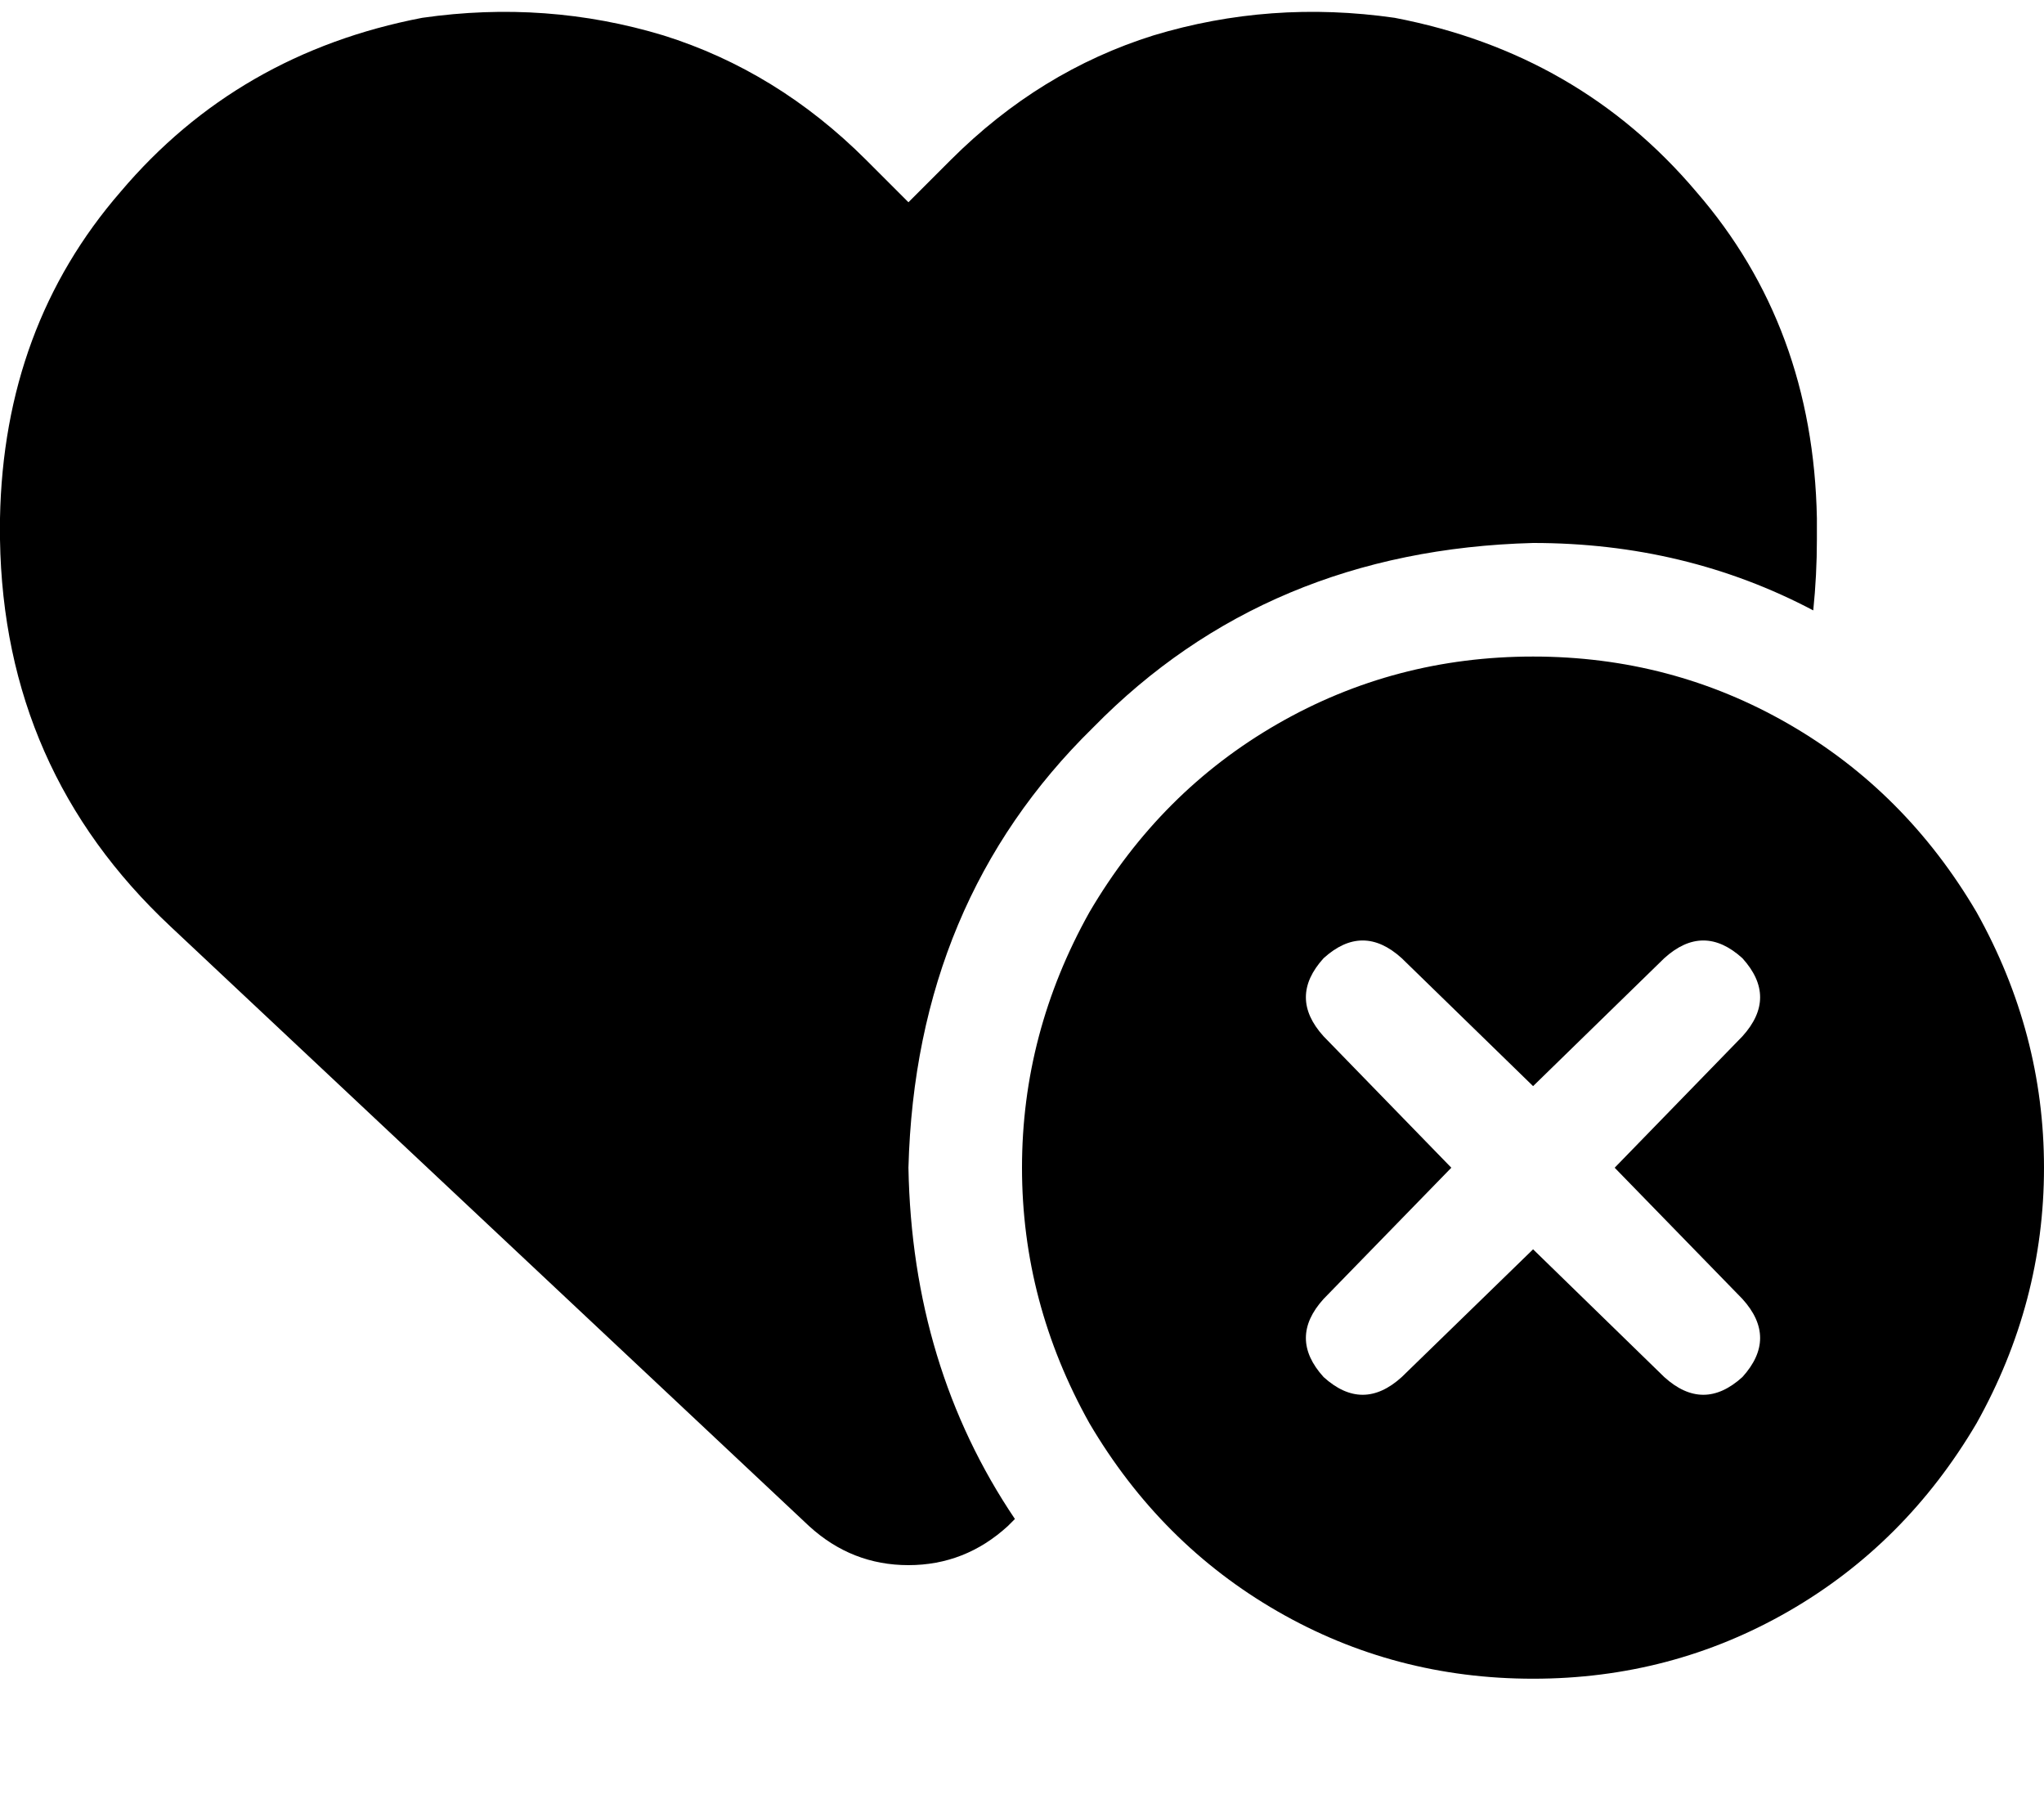 <svg height="1000" width="1125" xmlns="http://www.w3.org/2000/svg"><path d="M93.8 509.8l351.5 330L93.8 509.8l351.5 330q23.5 21.5 54.7 21.5t54.7 -21.5l3.9 -3.9Q502 752 500 642.6q3.9 -146.5 101.6 -242.2 95.7 -97.7 242.2 -101.6 83.9 0 154.2 37.1 2 -19.5 2 -39v-11.7Q998 179.7 933.6 105.5 869.1 29.3 767.6 9.8 699.2 0 634.8 19.5 572.3 39.1 523.4 87.9L500 111.3 476.6 87.9Q427.7 39.1 365.2 19.5 300.8 0 232.4 9.8q-101.5 19.5 -166 95.7Q2 179.7 0 285.2v11.7q2 126.9 93.8 212.9zm750 414q76.1 0 140.6 -37.1 64.4 -37.1 103.5 -103.5Q1125 716.8 1125 642.6T1087.9 502Q1048.8 435.5 984.4 398.4T843.8 361.3t-140.7 37.1T599.6 502q-37.1 66.4 -37.1 140.6t37.1 140.6q39.1 66.4 103.5 103.5t140.7 37.1zM959 570.3l-70.3 72.3L959 570.3l-70.3 72.3 70.3 72.2q19.5 21.5 0 43 -21.5 19.5 -43 0l-72.2 -70.3 -72.3 70.3q-21.5 19.5 -43 0 -19.5 -21.5 0 -43l70.3 -72.2 -70.3 -72.3q-19.5 -21.5 0 -43 21.5 -19.5 43 0l72.3 70.4L916 527.3q21.5 -19.5 43 0 19.5 21.5 0 43z"/></svg>